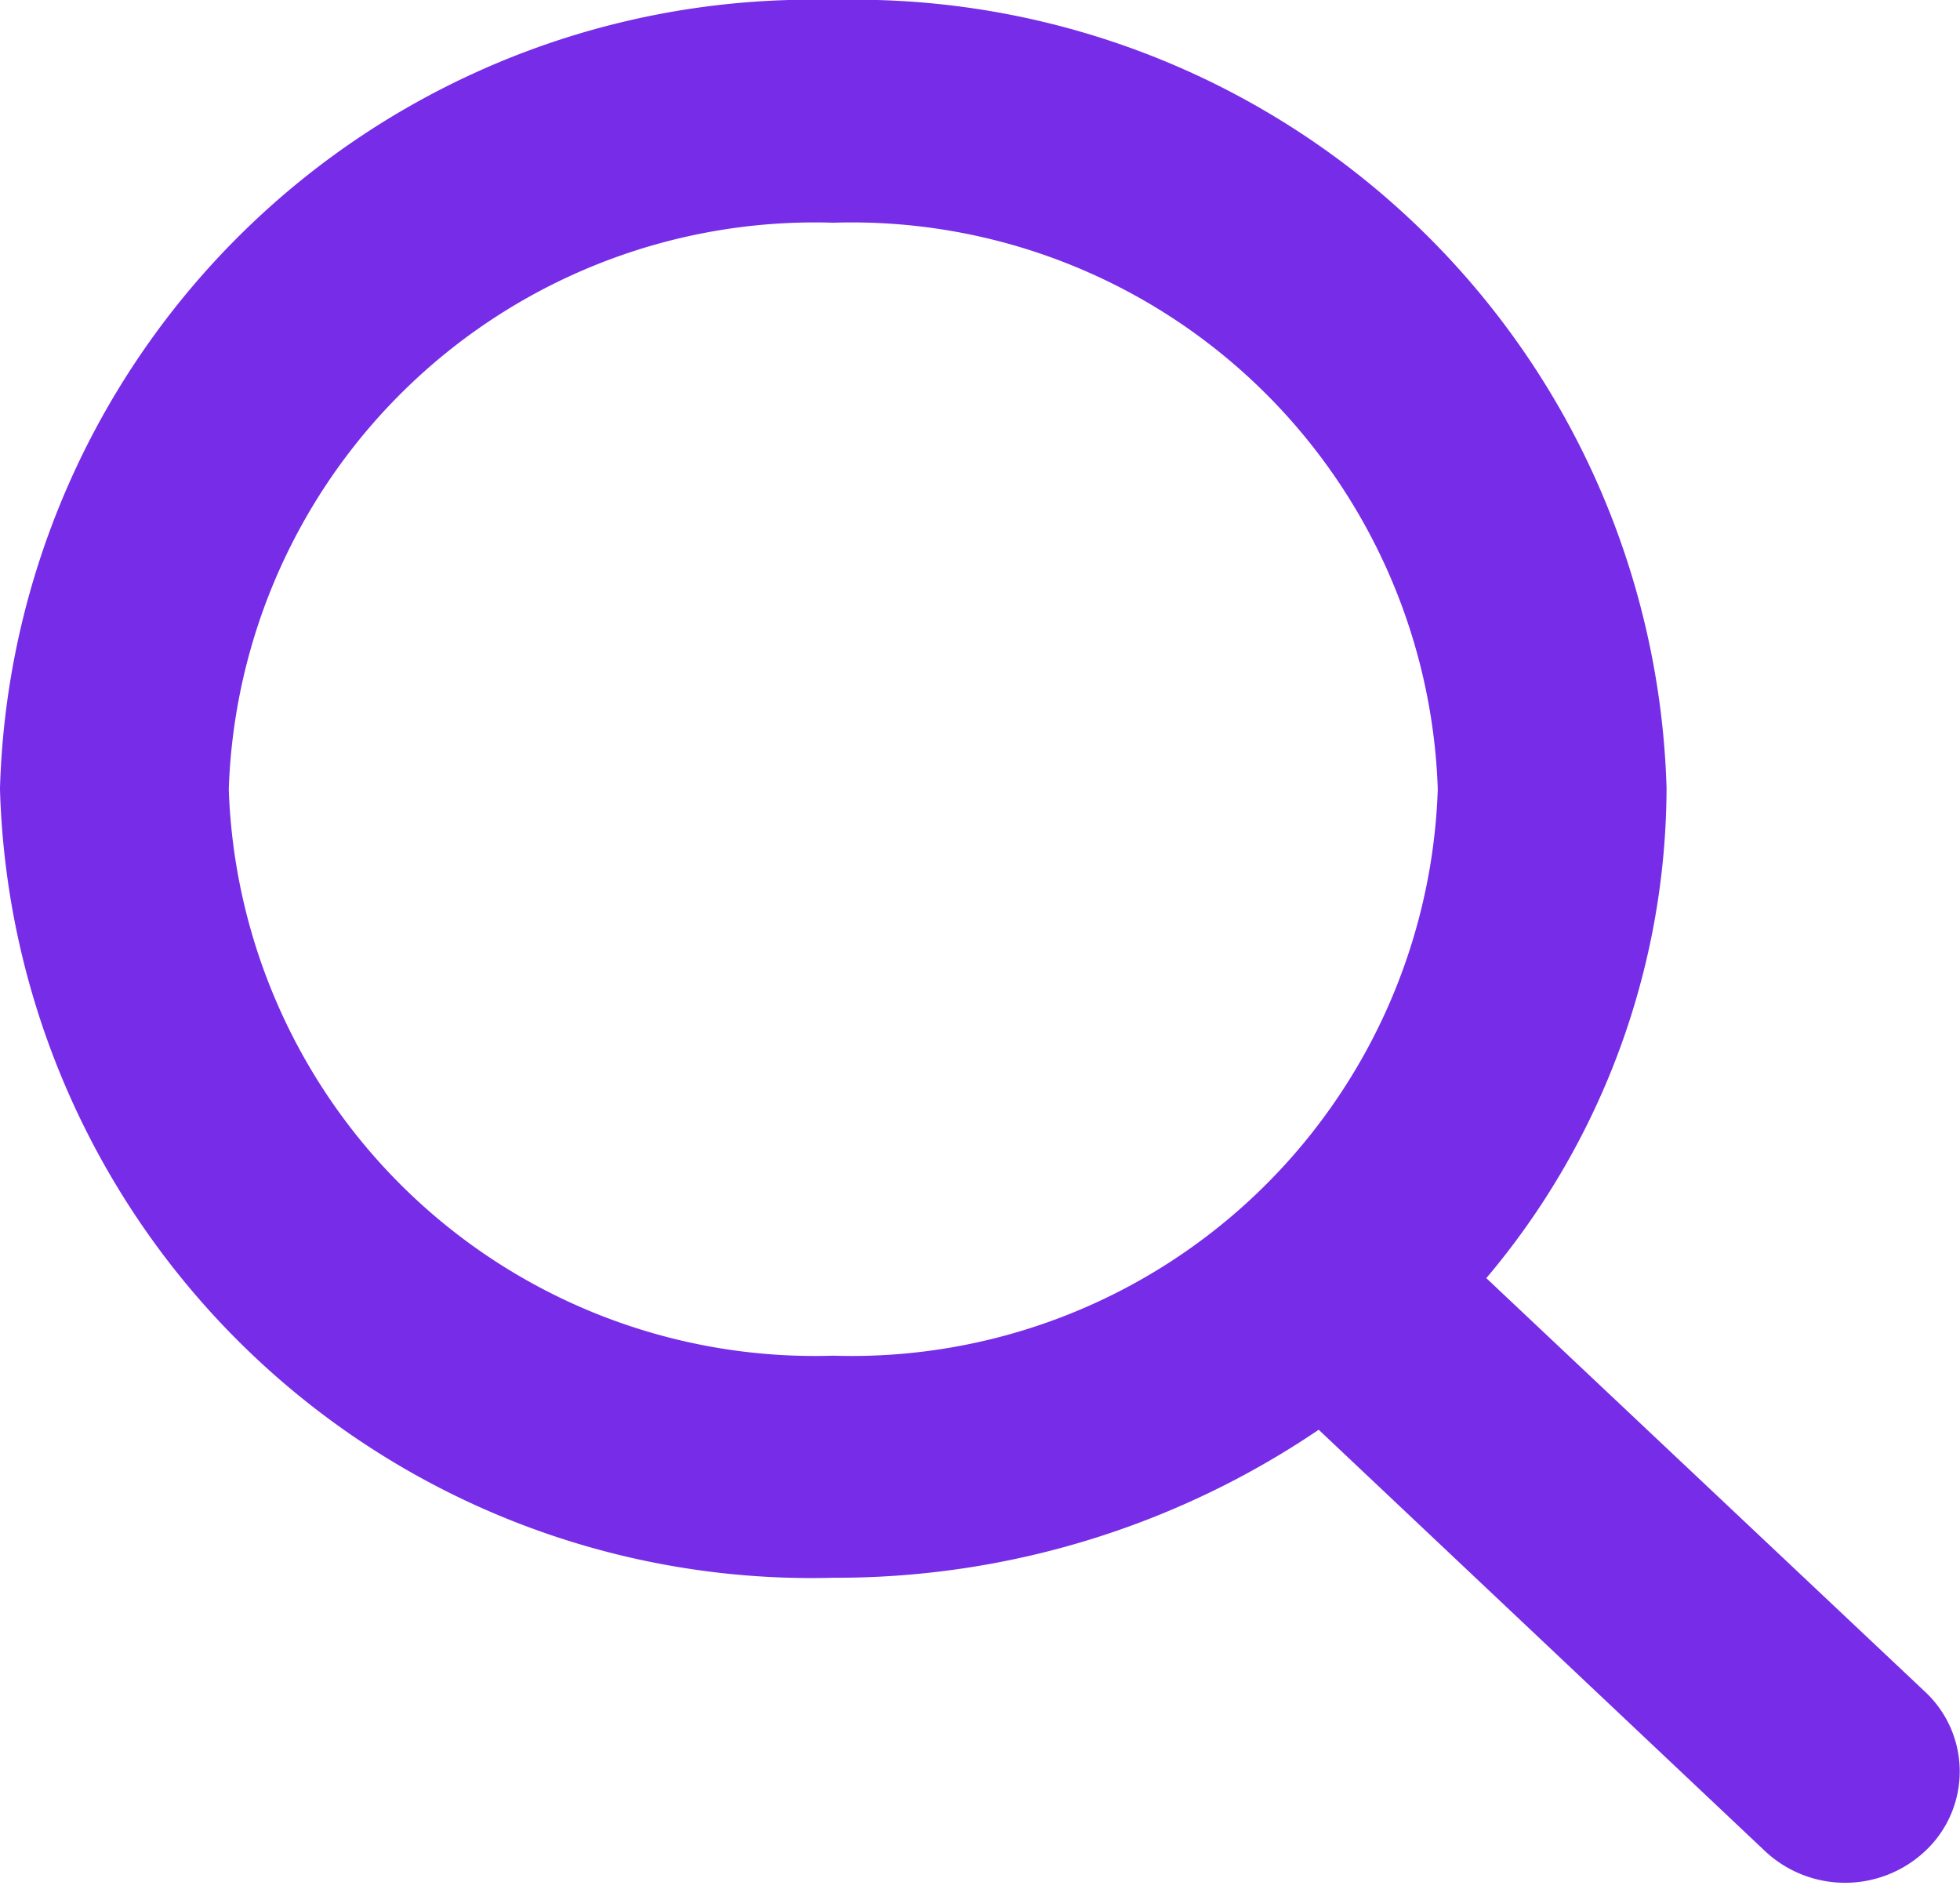 <svg xmlns="http://www.w3.org/2000/svg" width="17.994" height="17.338" viewBox="0 0 17.994 17.338"><defs><style>.a{fill:#772ce8;stroke:#772ce8;}</style></defs><g transform="translate(0.5 0.5)"><g transform="translate(0)"><path class="a" d="M16.839,15.395l-4.388-4.136a6.5,6.5,0,0,0,1.855-4.518A6.955,6.955,0,0,0,7.156,0,6.954,6.954,0,0,0,.006,6.741a6.954,6.954,0,0,0,7.15,6.741,7.39,7.39,0,0,0,4.5-1.505l4.4,4.153a.574.574,0,0,0,.778,0A.5.5,0,0,0,16.839,15.395ZM7.156,12.444a5.884,5.884,0,0,1-6.05-5.7,5.884,5.884,0,0,1,6.05-5.7,5.884,5.884,0,0,1,6.05,5.7A5.884,5.884,0,0,1,7.156,12.444Z" transform="translate(-0.006)"/></g></g></svg>